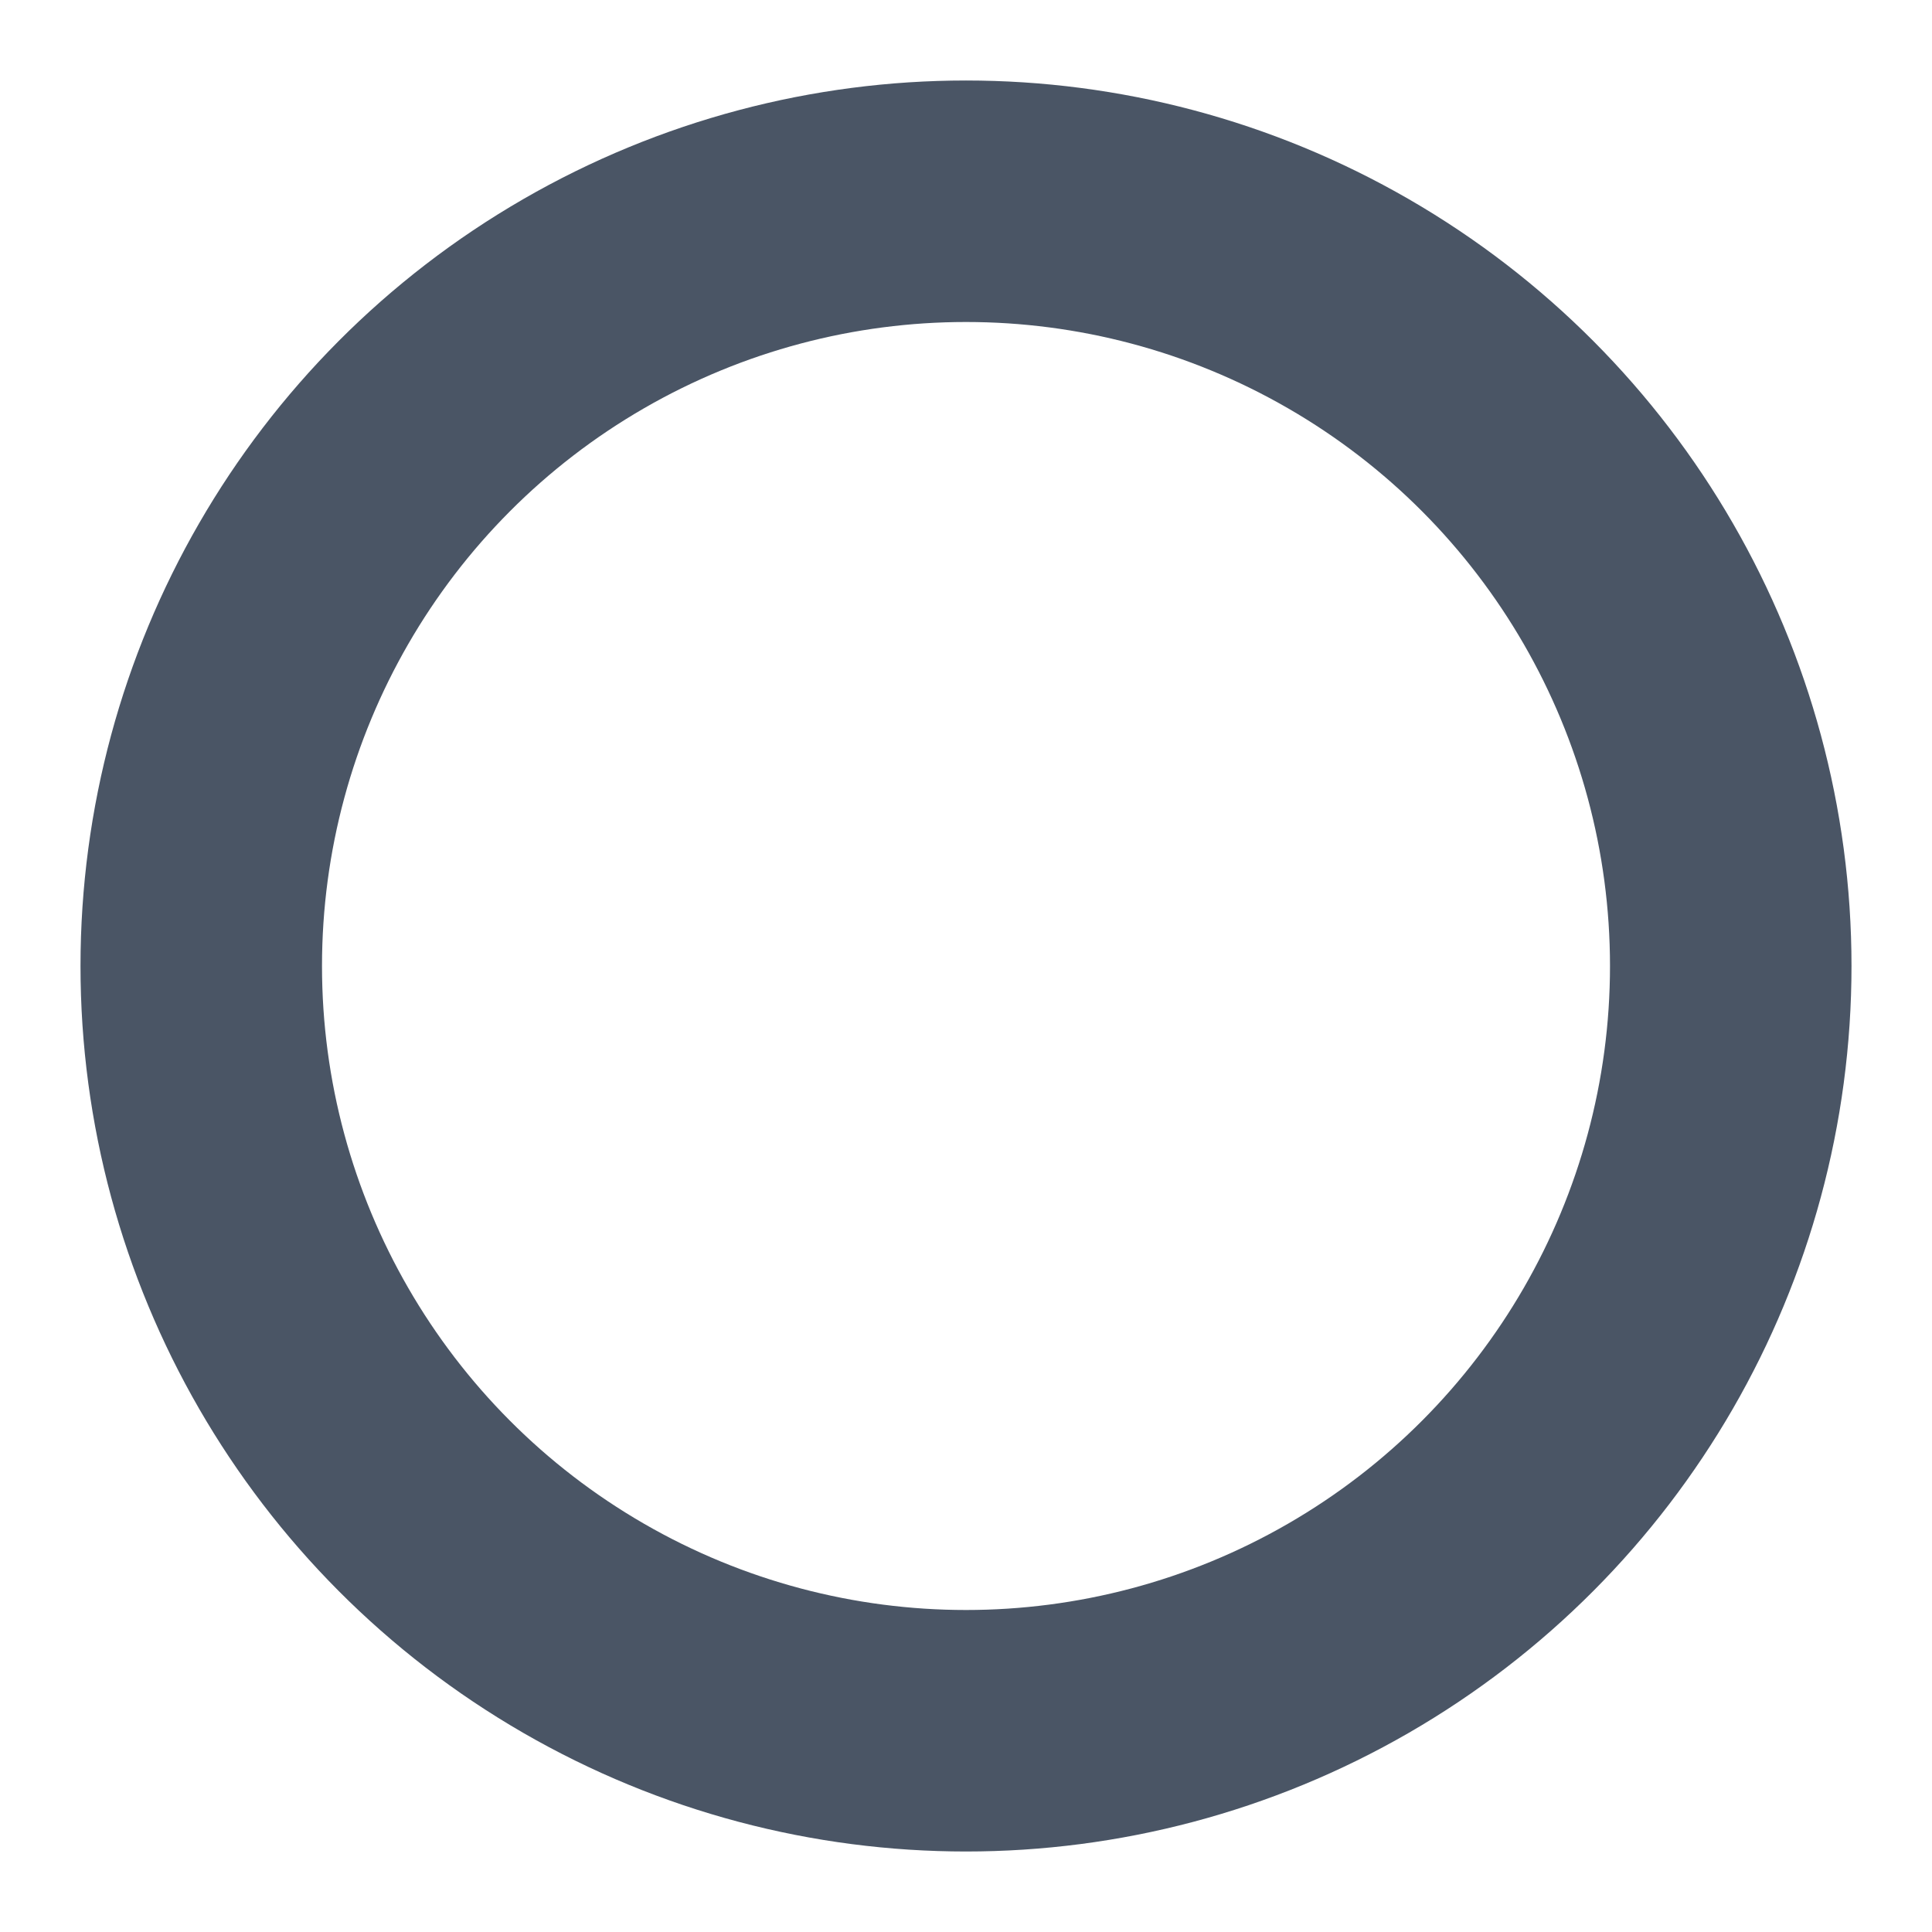 <svg width="20" height="20" stroke="#4a5565" viewBox="0 0 24 24" xmlns="http://www.w3.org/2000/svg">
    <style>.spinner_V8m1{transform-origin:center;animation:spinner_zKoa 2s linear infinite}.spinner_V8m1
        circle{stroke-linecap:round;animation:spinner_YpZS 1.5s ease-in-out infinite}@keyframes
        spinner_zKoa{100%{transform:rotate(360deg)}}@keyframes spinner_YpZS{0%{stroke-dasharray:0
        150;stroke-dashoffset:0}47.5%{stroke-dasharray:42 150;stroke-dashoffset:-16}95%,100%{stroke-dasharray:42
        150;stroke-dashoffset:-59}}
    </style>
    <g class="spinner_V8m1">
        <circle cx="12" cy="12" r="9.5" fill="none" stroke-width="3"/>
    </g>
</svg>
